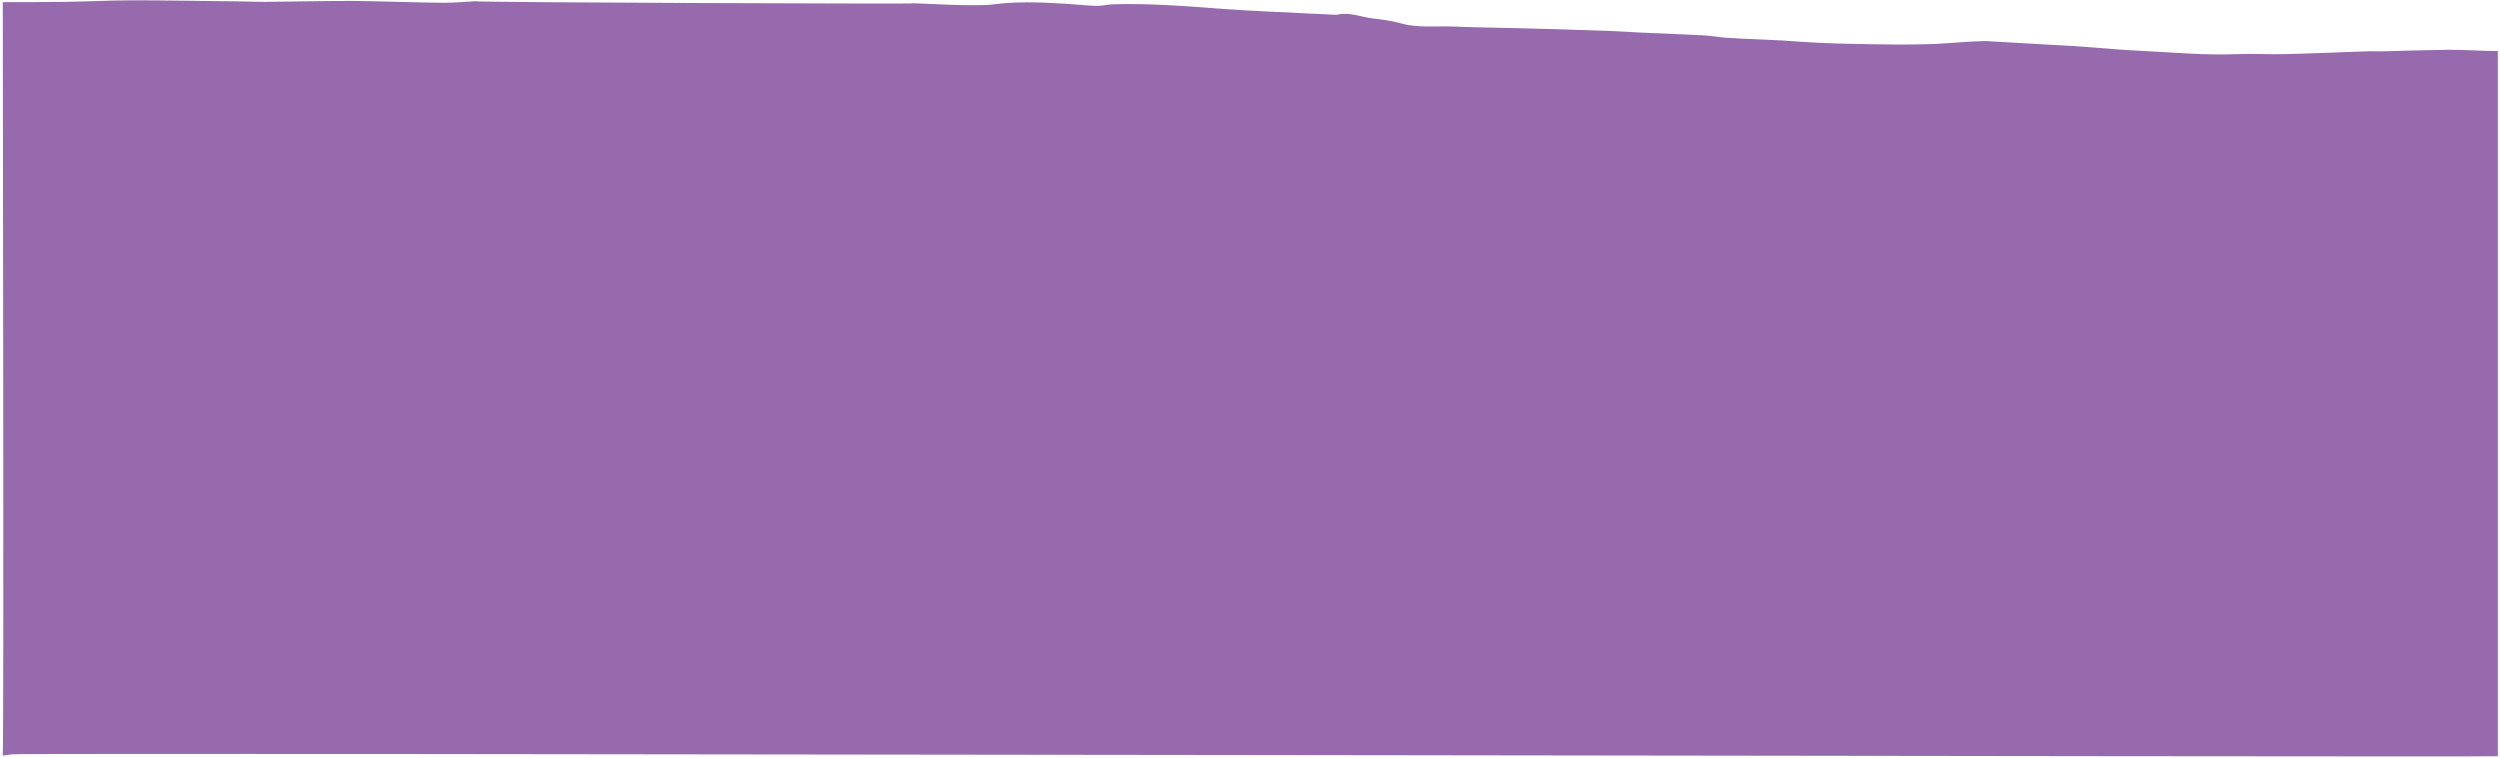 <?xml version="1.0" encoding="UTF-8"?>
<svg width="808px" height="245px" viewBox="0 0 808 245" version="1.1" xmlns="http://www.w3.org/2000/svg" xmlns:xlink="http://www.w3.org/1999/xlink">
    <title>Path</title>
    <g id="Page-1" stroke="none" stroke-width="1" fill="none" fill-rule="evenodd">
        <path d="M807.3,0.7 C800.8,0.7 793.8,0.7 787.3,0.6 C779.9,0.5 772.4,0.1 765,0.1 C754.9,0.1 744.9,0.3 734.8,0.4 C730.7,0.4 726.5,0.6 722.4,0.6 C713,0.5 703.6,0.3 694.1,0.3 C684.4,0.4 674.8,0.8 665.1,0.9 C661.6,0.9 658.1,0.6 654.6,0.4 C654.7,0.8 512.9,1.3 513.3,1.1 C514.3,0.8 493.336,2.3 486.936,1.4 C480.536,0.5 472.1,0.7 465.7,1.1 C461.9,1.3 458.1,1.7 454.2,1.9 C452.4,2 450.6,1.5 448.7,1.4 C436.7,1 424.7,2 412.8,2.9 C408.2,3.2 403.6,3.5 398.9,3.7 C391.3,4.1 383.8,4.4 376.2,4.8 C372.3,3.8 368.6,5.4 364.9,5.9 C361.9,6.3 358.8,6.6 356,7.4 C350,9.2 343.8,8.3 337.7,8.6 C331.1,8.9 324.4,8.9 317.8,9.1 C308.8,9.3 299.8,9.6 290.8,9.9 C286.7,10 282.5,10.3 278.4,10.5 C271.6,10.8 264.9,11.1 258.1,11.4 C255.5,11.5 252.9,12 250.3,12.2 C247,12.4 243.6,12.6 240.3,12.7 C236.6,12.9 232.8,13 229.1,13.3 C217.1,14.2 205.2,14.3 193.2,14.4 C189.7,14.4 186.2,14.3 182.7,14.2 C178.6,14 174.5,13.6 170.3,13.4 C168.2,13.3 166.1,13.2 164.1,13.4 C156.5,13.8 148.9,14.3 141.4,14.7 C139.3,14.8 137.1,14.9 135,15.1 C128.3,15.6 121.7,16.2 115,16.5 C105,17 95.1,17.9 85.1,17.5 C80.1,17.3 75.2,17.6 70.2,17.5 C61.3,17.3 52.5,16.9 43.6,16.6 C41.9,16.5 40.2,16.6 38.6,16.6 C31.6,16.4 24.6,16.2 17.5,16.1 C12,16 6.4,16.5 0.9,16.5 L0.9,244.41 C2.4,244.81 801.8,243.2 804.5,243.8 C805.4,244 806.4,244.1 807.3,244.2 C806.9,232.5 807.3,22.7 807.3,0.7 Z" id="Path" fill="#976AAD" fill-rule="nonzero" transform="translate(404.1, 122.287) scale(-1, 1) translate(-404.1, -122.287) "></path>
    </g>
</svg>